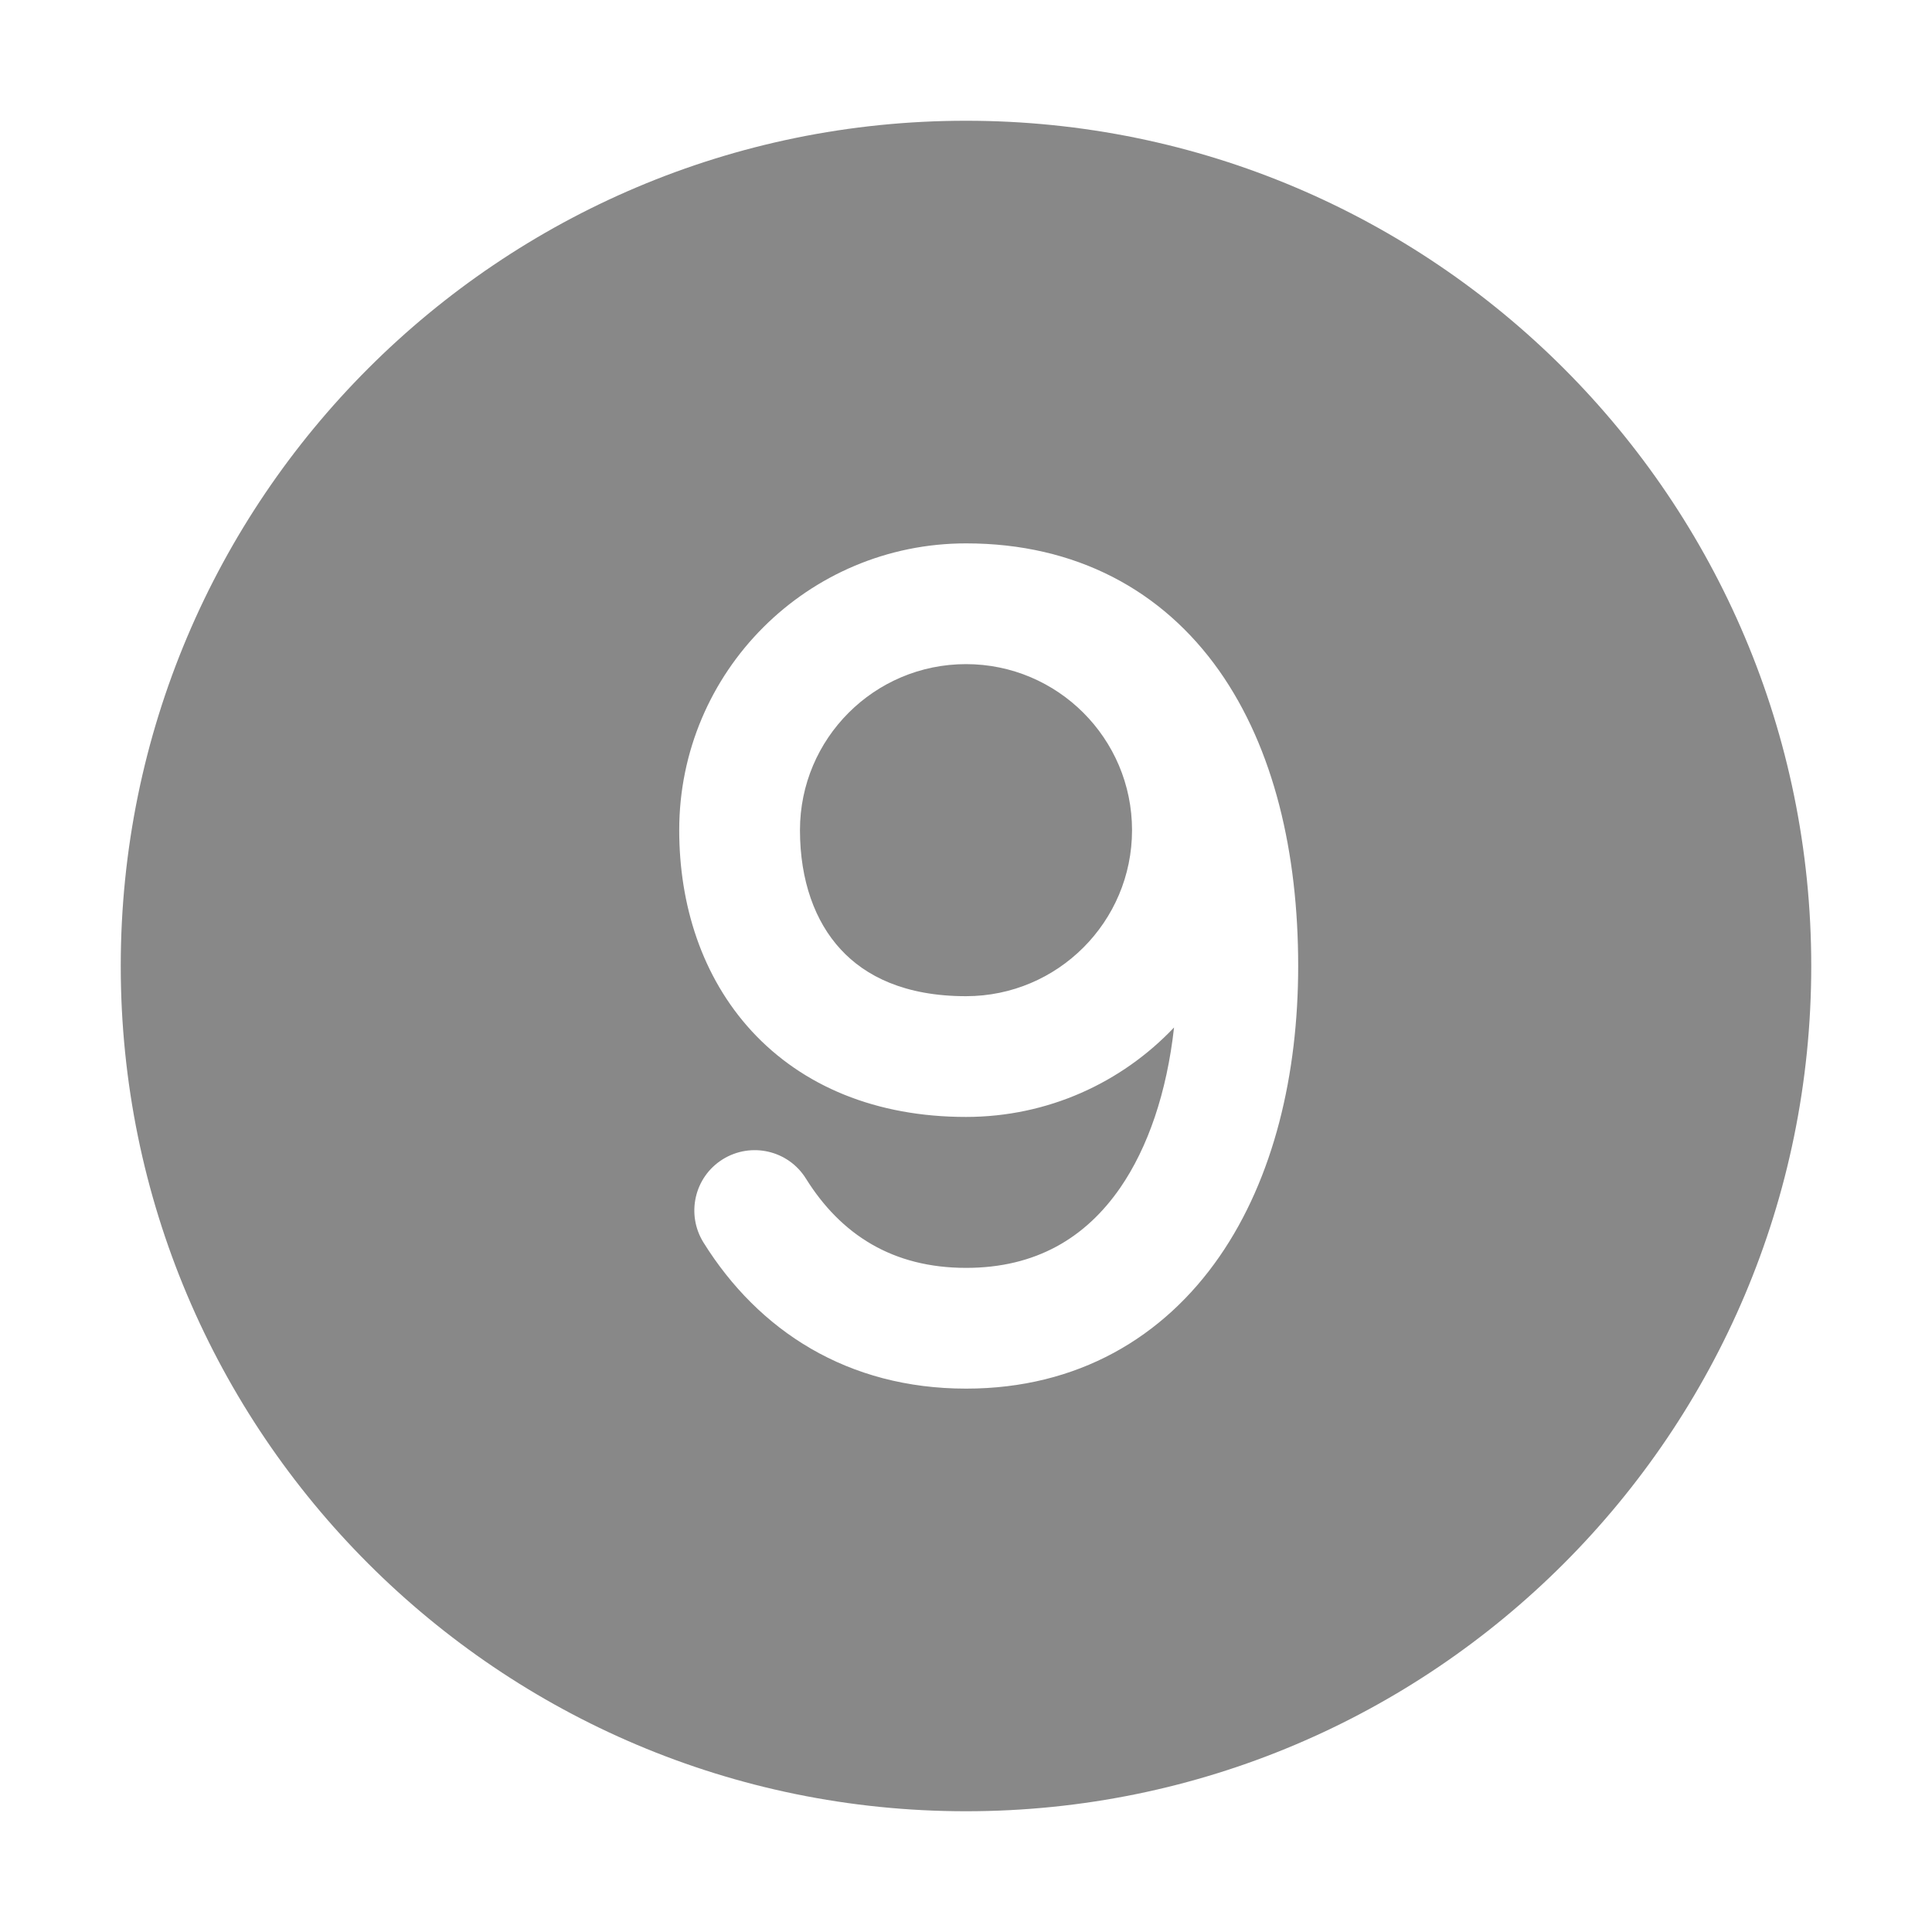 <svg width="16" height="16" viewBox="0 0 16 16" fill="none" xmlns="http://www.w3.org/2000/svg">
<path d="M8 1C4.134 1 1 4.134 1 8C1 11.866 4.134 15 8 15C11.866 15 15 11.866 15 8C15 4.134 11.866 1 8 1ZM6.962 7.862C6.751 7.634 6.625 7.295 6.625 6.875C6.625 6.116 7.241 5.5 8 5.5C8.759 5.5 9.375 6.116 9.375 6.875C9.375 7.634 8.759 8.25 8 8.25C7.493 8.25 7.166 8.084 6.962 7.862ZM6.226 8.54C5.811 8.089 5.625 7.491 5.625 6.875C5.625 5.563 6.689 4.5 8.001 4.5C8 4.5 8.001 4.5 8.001 4.5C8.911 4.5 9.627 4.889 10.097 5.555C10.551 6.2 10.751 7.063 10.751 8C10.751 8.895 10.55 9.754 10.1 10.405C9.636 11.076 8.924 11.5 8.001 11.5C7.021 11.5 6.283 11.023 5.826 10.29C5.68 10.055 5.751 9.747 5.985 9.601C6.22 9.455 6.528 9.526 6.674 9.76C6.964 10.225 7.393 10.5 8.001 10.5C8.578 10.5 8.99 10.252 9.277 9.837C9.507 9.503 9.663 9.048 9.723 8.509C9.29 8.966 8.678 9.25 8 9.25C7.257 9.25 6.647 8.996 6.226 8.54Z" fill="#888"/>
</svg>

